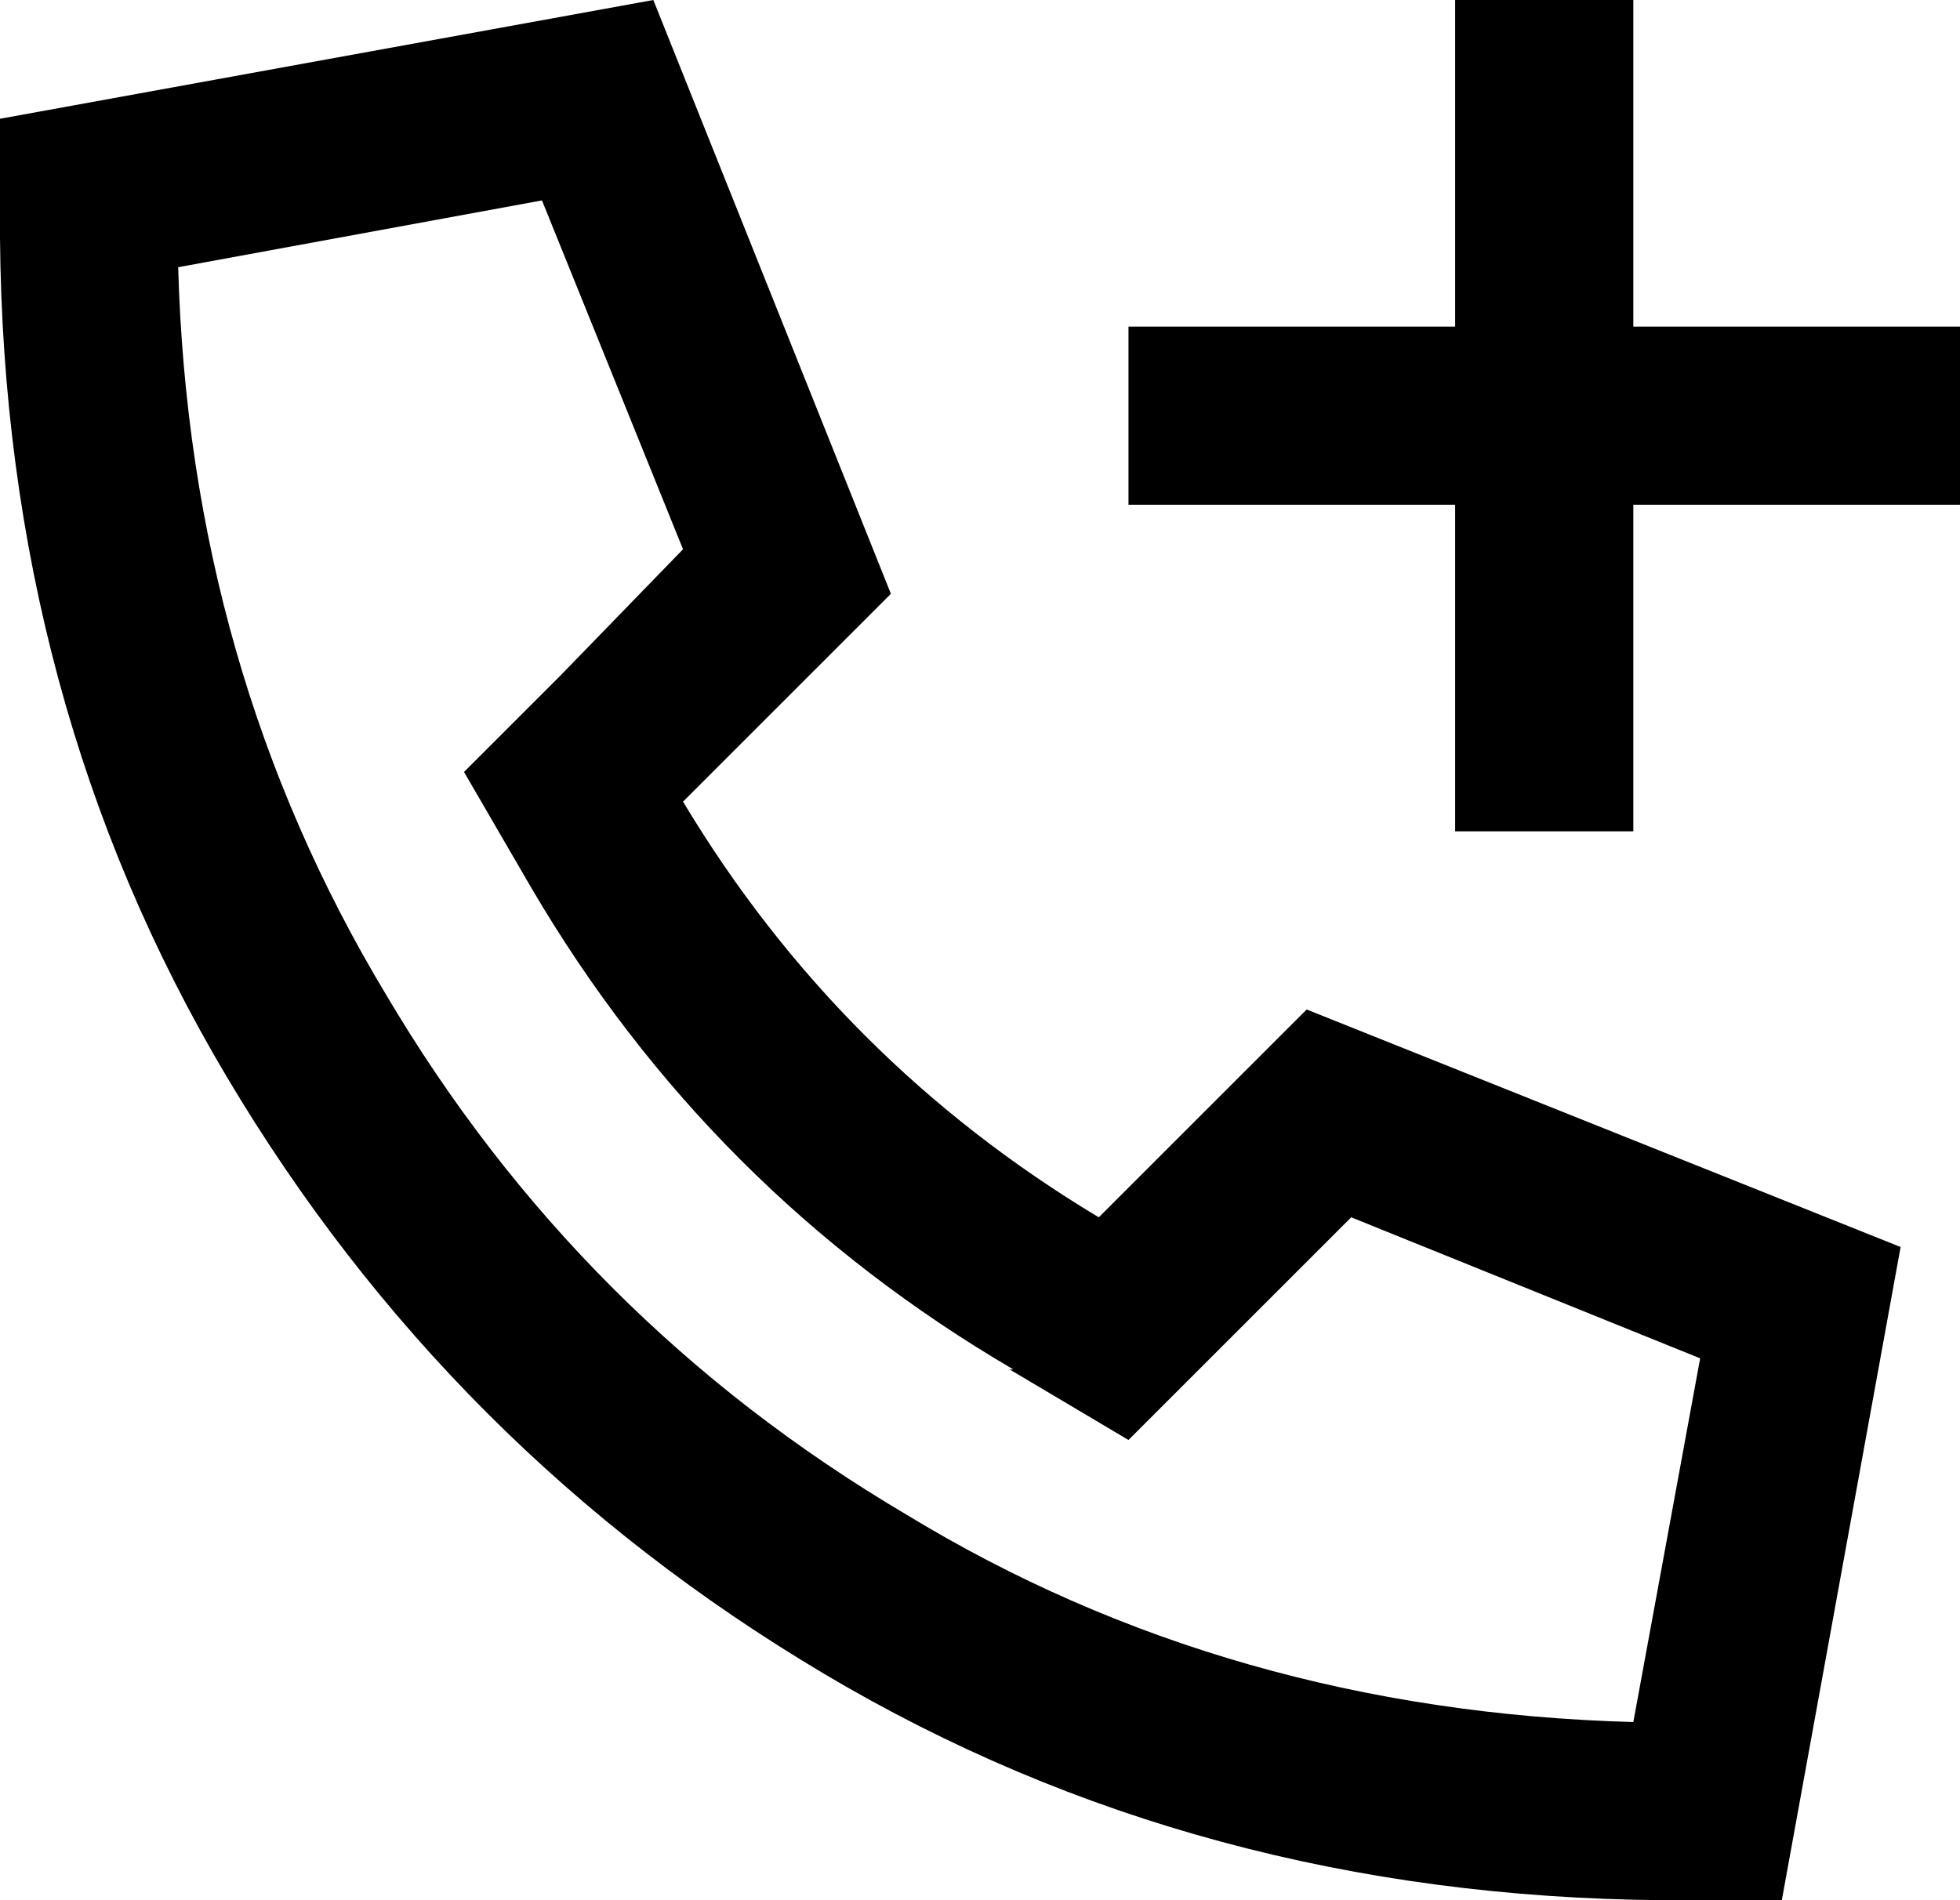 <svg xmlns="http://www.w3.org/2000/svg" viewBox="0 0 528 512">
    <path d="M 272 369 L 304 388 L 330 362 L 364 328 L 458 366 L 440 464 Q 331 461 244 408 Q 156 356 104 268 Q 51 180 48 72 L 146 54 L 184 148 L 151 182 L 125 208 L 143 239 Q 191 321 273 369 L 272 369 Z M 512 336 L 352 272 L 296 328 Q 226 286 184 216 L 240 160 L 176 0 L 0 32 L 0 64 Q 1 189 61 290 Q 121 391 222 451 Q 323 511 448 512 L 480 512 L 512 336 L 512 336 Z M 392 224 L 440 224 L 440 200 L 440 136 L 504 136 L 528 136 L 528 88 L 504 88 L 440 88 L 440 24 L 440 0 L 392 0 L 392 24 L 392 88 L 328 88 L 304 88 L 304 136 L 328 136 L 392 136 L 392 200 L 392 224 L 392 224 Z"/>
</svg>
